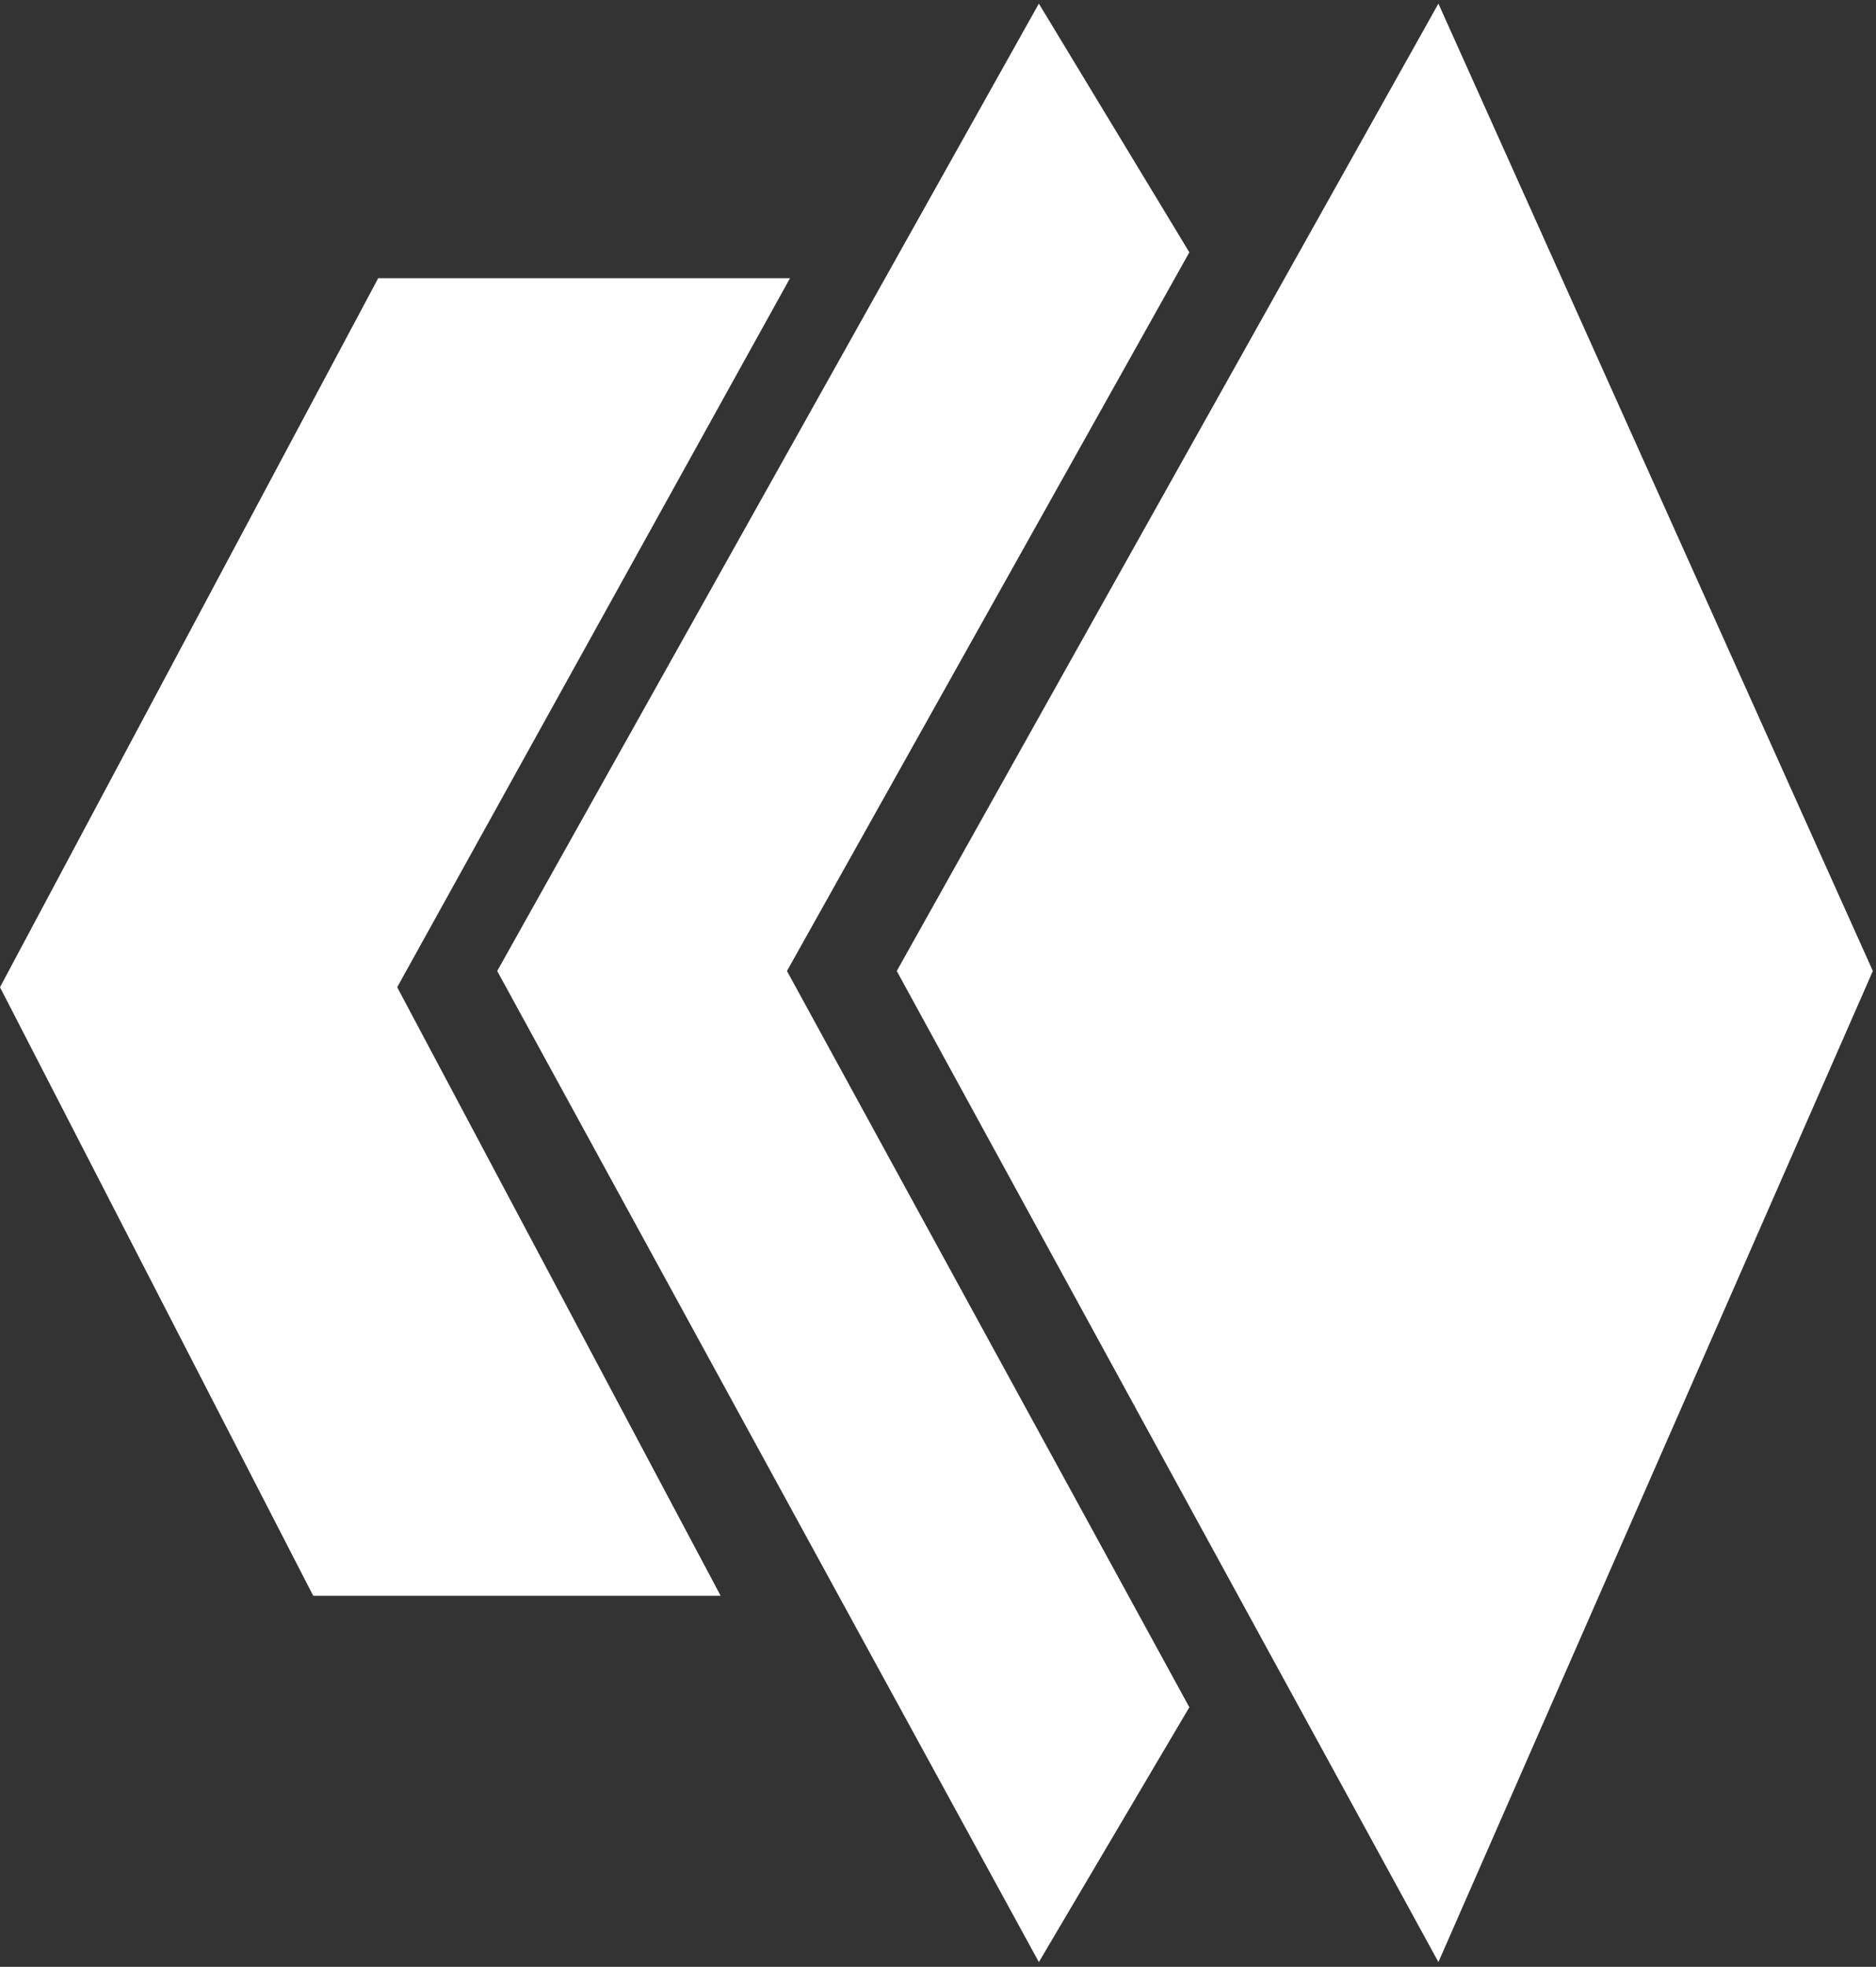 <svg width="207" height="217" viewBox="0 0 207 217" fill="none" xmlns="http://www.w3.org/2000/svg">
<rect x="0" y="0" width="207" height="217" fill="#333333" stroke="none"/>
<path d="M43.827 108.921L87.171 30.691L41.734 30.691L0 108.921L34.562 176.063L79.517 176.063L43.827 108.921Z" fill="white"/>
<path fill-rule="evenodd" clip-rule="evenodd" d="M131.233 188.362L86.834 107.13L131.233 27.841L114.629 0.4L54.863 107.13L114.629 216.476L131.233 188.362Z" fill="white"/>
<path d="M206.652 107.13L158.716 0.4L98.951 107.13L158.716 216.476L206.652 107.13Z" fill="white"/>
</svg>
